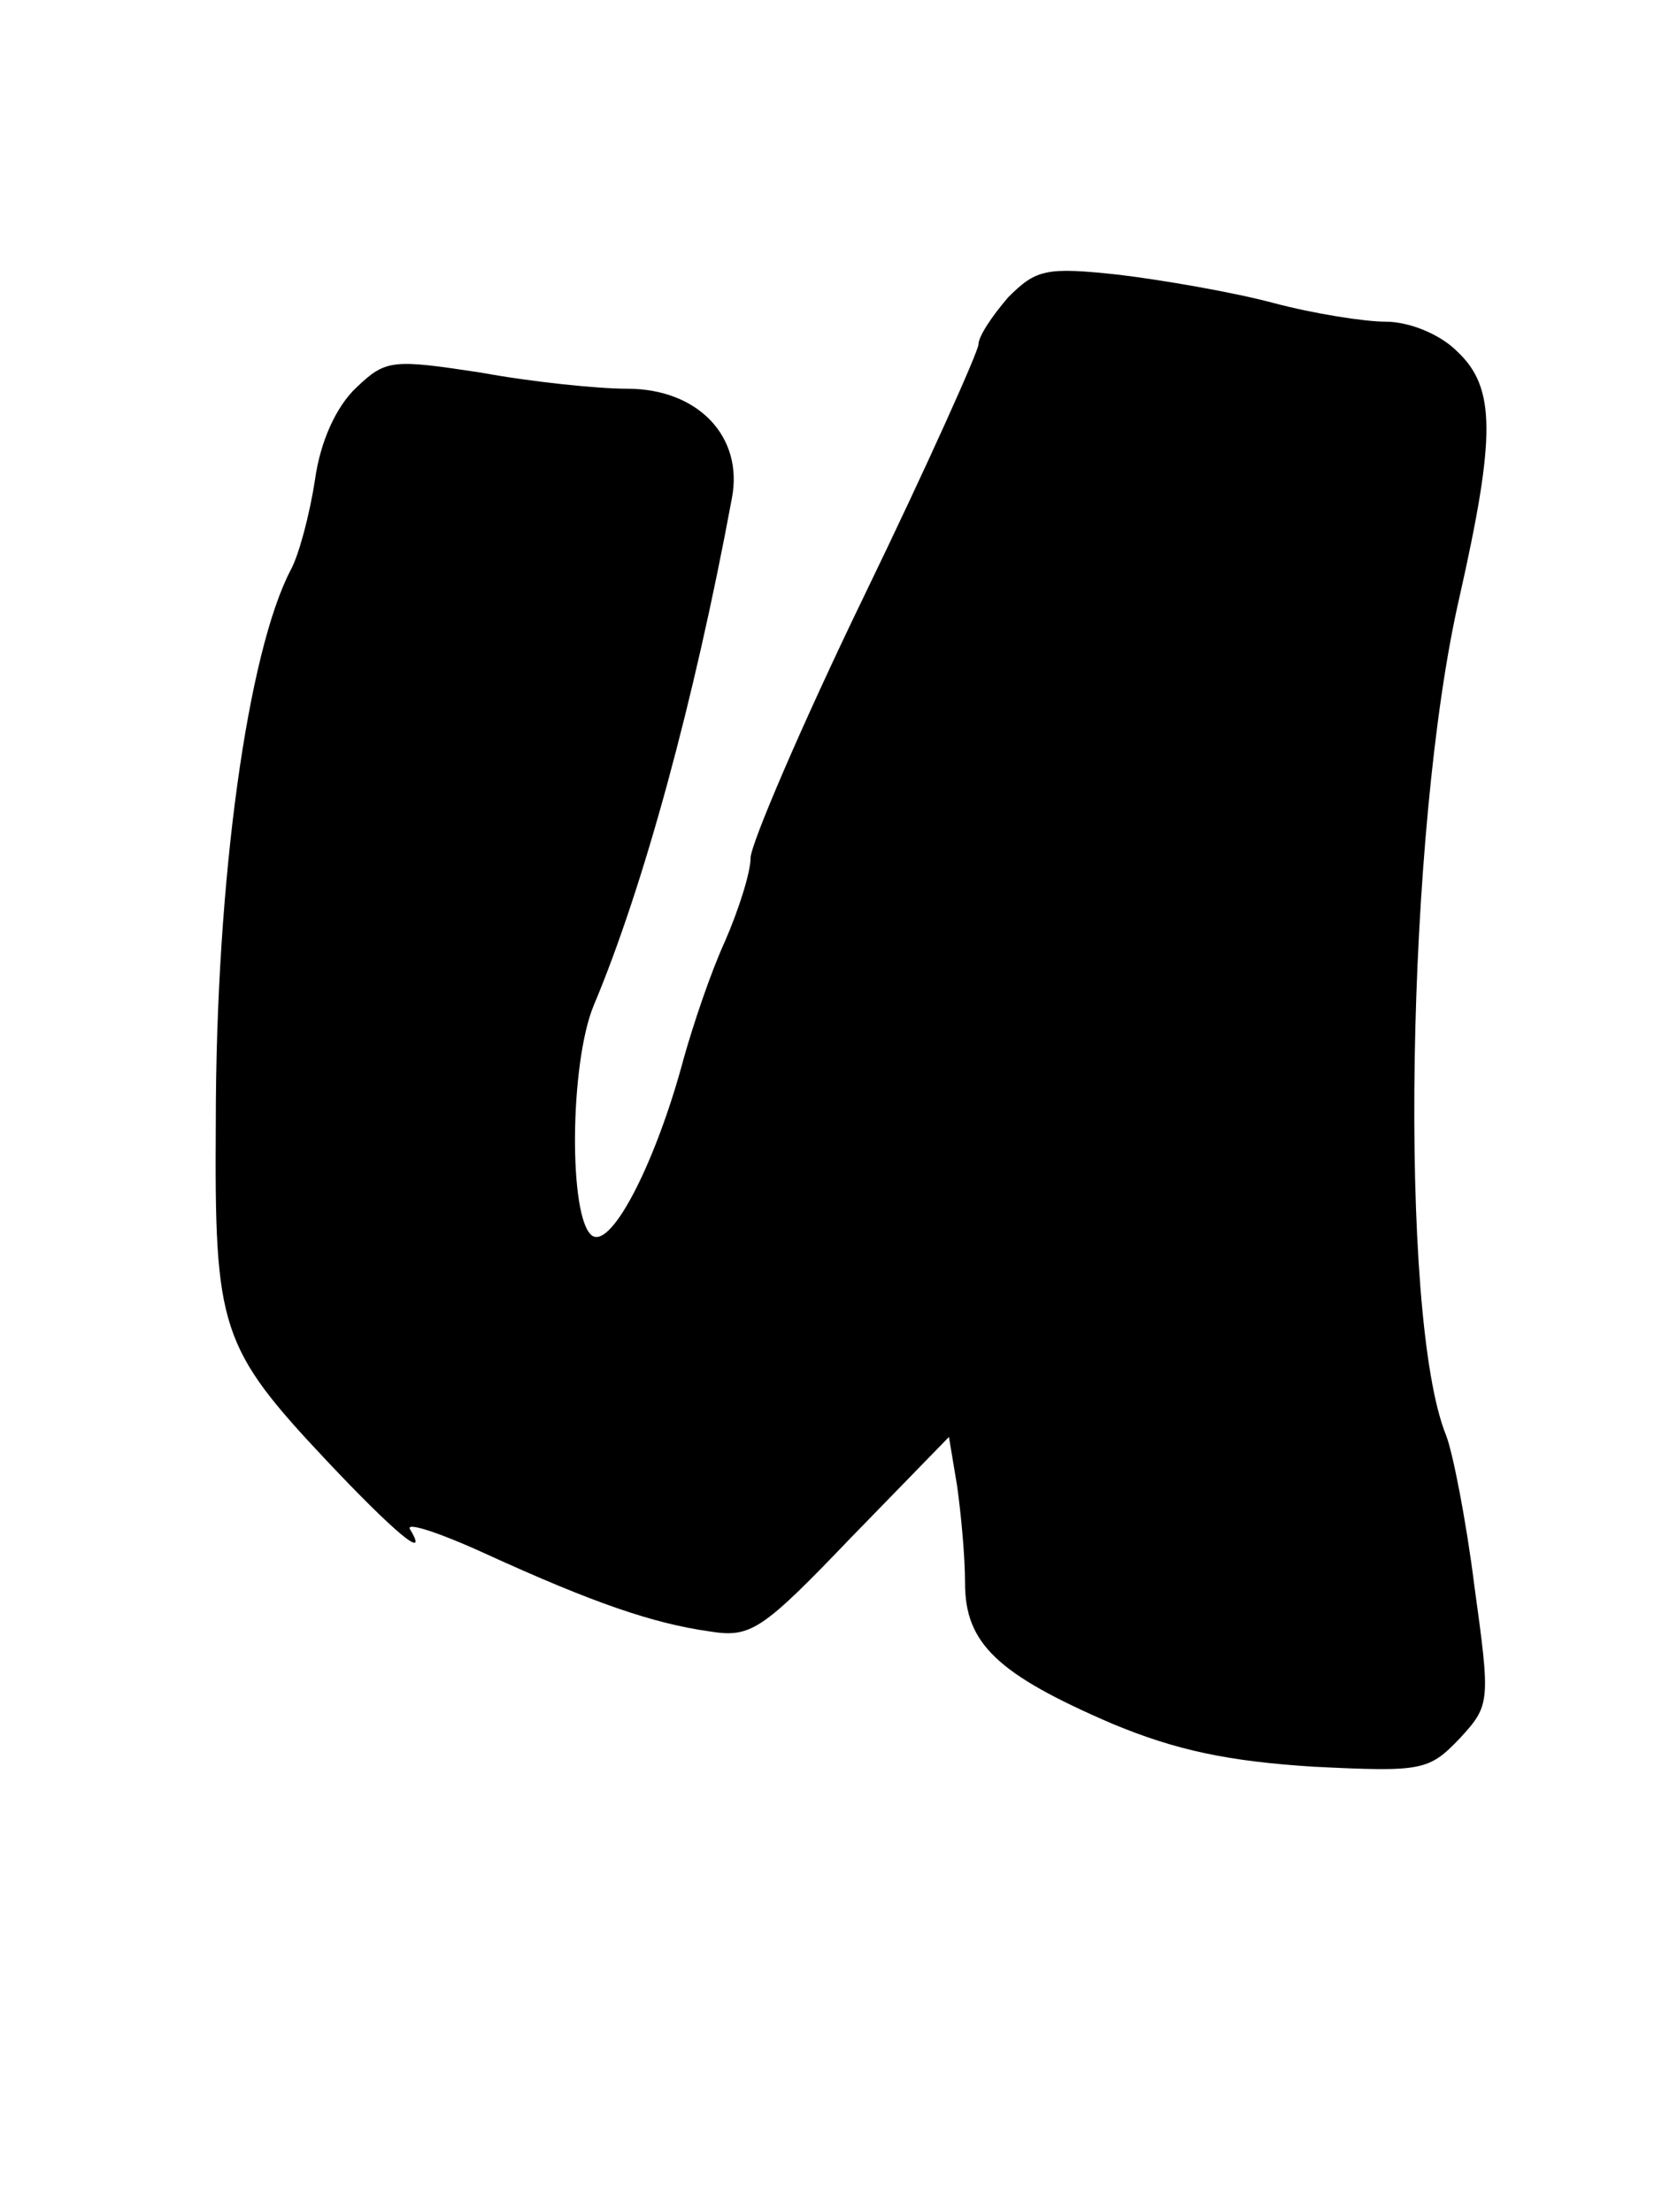 <?xml version="1.0" standalone="no"?>
<!DOCTYPE svg PUBLIC "-//W3C//DTD SVG 20010904//EN"
 "http://www.w3.org/TR/2001/REC-SVG-20010904/DTD/svg10.dtd">
<svg version="1.0" xmlns="http://www.w3.org/2000/svg"
 width="124pt" height="165pt" viewBox="0 0 124 165"
 preserveAspectRatio="xMidYMid meet">
<g transform="translate(0,165) scale(0.1,-0.1)"
fill="#000000" stroke="none">
<path d="M752 1428 c-12 -14 -22 -29 -22 -35 0 -5 -38 -90 -85 -187 -47 -97
-85 -186 -85 -196 0 -11 -9 -39 -19 -62 -11 -24 -24 -63 -31 -88 -20 -75 -53
-141 -68 -132 -18 12 -17 129 1 172 37 88 75 227 103 378 9 46 -25 82 -78 82
-22 0 -71 5 -109 12 -66 10 -71 10 -93 -11 -15 -14 -27 -40 -31 -69 -4 -26
-12 -56 -18 -67 -32 -61 -56 -230 -56 -413 -1 -153 3 -167 83 -252 49 -52 77
-76 62 -51 -4 6 21 -2 56 -18 81 -37 125 -52 167 -58 31 -5 39 0 106 70 l73
75 6 -36 c3 -21 6 -53 6 -73 0 -45 24 -68 110 -105 48 -20 87 -28 150 -32 81
-4 86 -3 109 21 23 25 23 27 11 114 -6 48 -16 99 -21 112 -36 88 -30 453 10
626 27 120 27 156 -2 183 -13 13 -36 22 -53 22 -16 0 -54 6 -84 14 -30 8 -82
17 -115 21 -55 6 -62 4 -83 -17z"/>
</g>
</svg>
